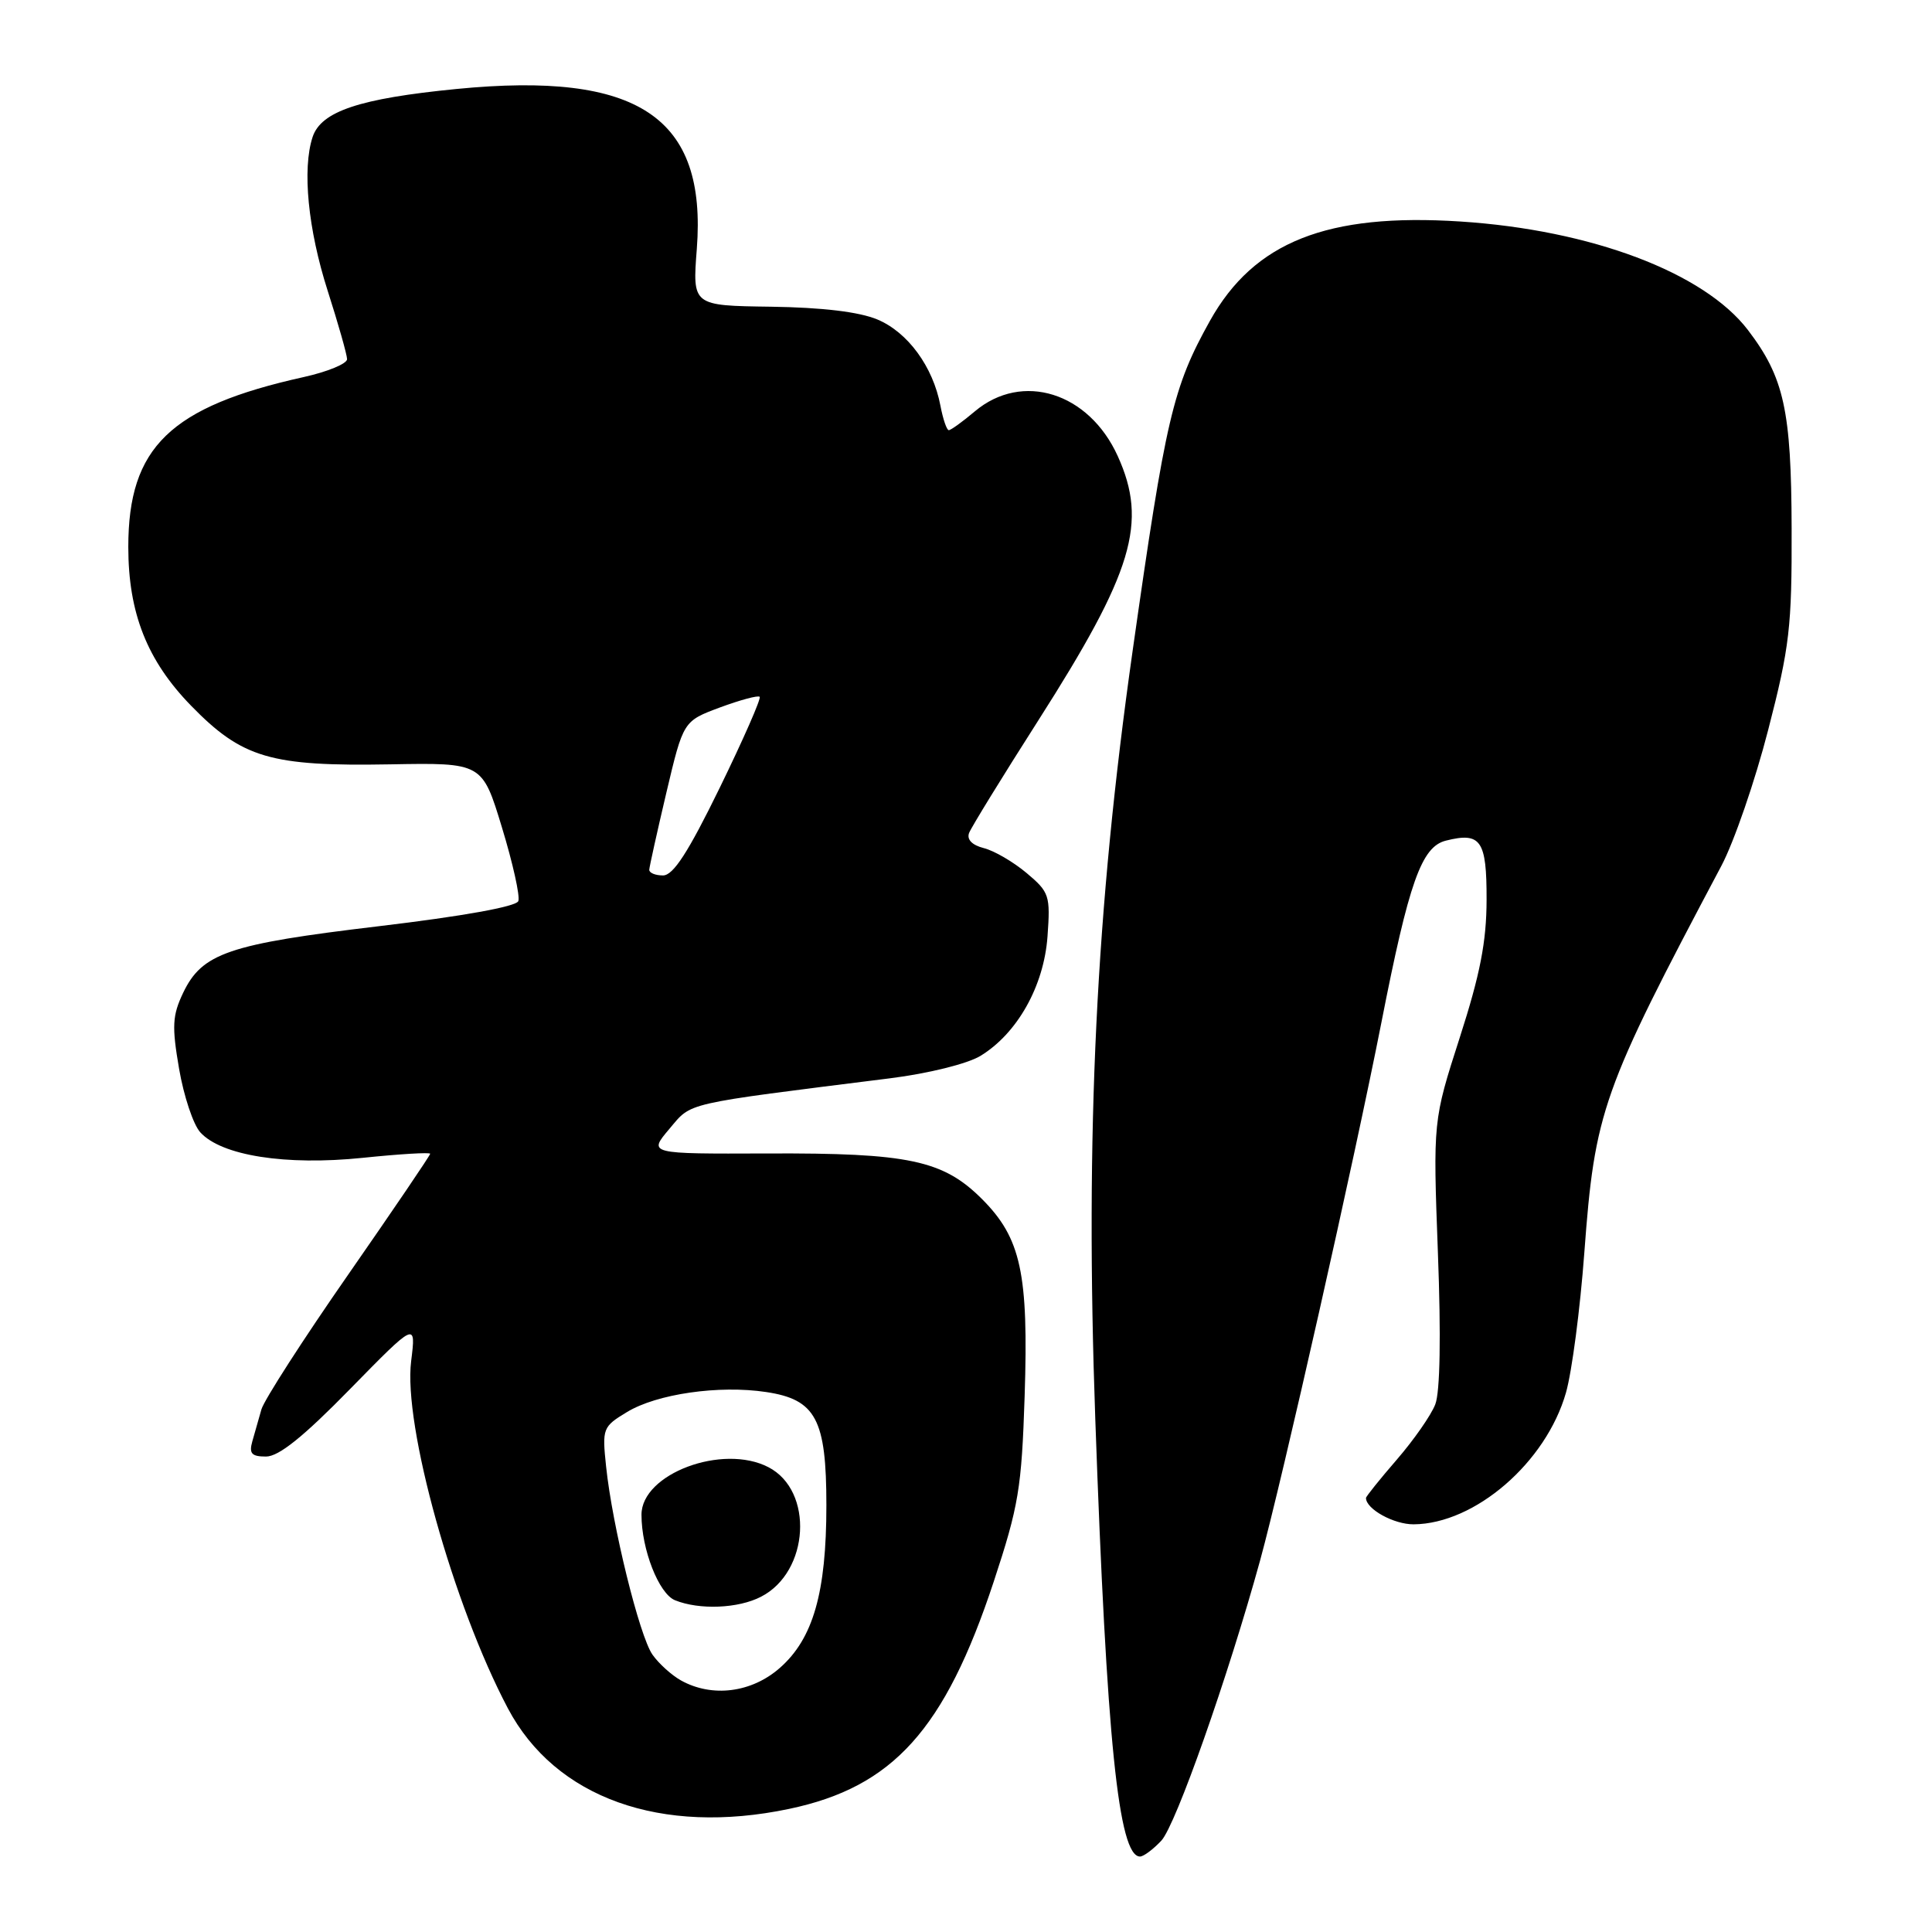 <?xml version="1.0" encoding="UTF-8" standalone="no"?>
<!DOCTYPE svg PUBLIC "-//W3C//DTD SVG 1.1//EN" "http://www.w3.org/Graphics/SVG/1.1/DTD/svg11.dtd" >
<svg xmlns="http://www.w3.org/2000/svg" xmlns:xlink="http://www.w3.org/1999/xlink" version="1.1" viewBox="0 0 256 256">
 <g >
 <path fill="currentColor"
d=" M 153.88 243.90 C 155.80 241.84 162.72 222.19 166.98 206.73 C 169.92 196.02 179.47 153.67 183.04 135.50 C 186.69 116.89 188.35 112.20 191.58 111.39 C 196.23 110.22 197.00 111.34 196.98 119.22 C 196.97 124.78 196.13 129.09 193.42 137.50 C 189.88 148.50 189.88 148.50 190.53 166.00 C 190.95 177.03 190.82 184.46 190.18 186.09 C 189.63 187.52 187.33 190.81 185.09 193.40 C 182.84 196.00 181.00 198.29 181.00 198.49 C 181.00 199.96 184.70 202.00 187.32 201.98 C 195.45 201.92 204.87 193.77 207.50 184.53 C 208.29 181.76 209.38 173.43 209.93 166.00 C 211.33 147.20 212.23 144.63 228.09 114.73 C 229.77 111.56 232.56 103.46 234.29 96.73 C 237.14 85.70 237.44 83.08 237.40 70.00 C 237.36 54.38 236.40 50.01 231.61 43.73 C 225.79 36.11 210.84 30.47 193.50 29.35 C 175.85 28.21 166.17 32.05 160.33 42.50 C 155.41 51.33 154.47 55.32 150.07 86.30 C 145.22 120.48 143.78 150.01 145.13 188.00 C 146.64 230.64 148.21 246.00 151.06 246.00 C 151.53 246.00 152.80 245.05 153.88 243.90 Z  M 104.55 239.69 C 118.33 236.80 125.19 229.19 131.67 209.59 C 134.98 199.56 135.37 197.21 135.77 185.00 C 136.30 168.72 135.29 164.06 130.12 158.88 C 124.97 153.73 120.39 152.76 101.69 152.84 C 85.89 152.90 85.89 152.90 88.69 149.59 C 91.73 146.01 90.17 146.37 117.94 142.88 C 123.03 142.24 128.17 140.96 129.90 139.92 C 134.80 136.94 138.32 130.67 138.80 124.09 C 139.19 118.65 139.05 118.22 136.03 115.68 C 134.28 114.21 131.73 112.72 130.36 112.38 C 128.80 111.98 128.08 111.24 128.41 110.37 C 128.70 109.62 132.83 102.90 137.58 95.46 C 150.15 75.76 152.11 69.25 148.10 60.42 C 144.27 51.99 135.45 49.23 129.18 54.50 C 127.55 55.88 125.99 57.00 125.72 57.00 C 125.45 57.00 124.95 55.54 124.61 53.75 C 123.63 48.59 120.29 44.02 116.25 42.33 C 113.82 41.32 108.98 40.74 102.15 40.64 C 91.75 40.50 91.75 40.50 92.33 33.00 C 93.68 15.49 84.58 9.43 60.49 11.79 C 47.65 13.05 42.54 14.75 41.42 18.16 C 40.03 22.39 40.81 30.37 43.41 38.50 C 44.82 42.90 45.98 46.99 45.99 47.59 C 45.99 48.19 43.41 49.26 40.25 49.96 C 22.54 53.89 17.00 59.26 17.00 72.47 C 17.00 81.22 19.49 87.52 25.31 93.50 C 32.09 100.46 35.85 101.56 51.70 101.28 C 63.90 101.06 63.90 101.06 66.51 109.64 C 67.95 114.36 68.93 118.75 68.68 119.40 C 68.40 120.13 61.35 121.40 50.18 122.73 C 30.26 125.10 26.78 126.29 24.26 131.57 C 22.84 134.56 22.76 135.99 23.73 141.62 C 24.35 145.23 25.61 149.02 26.54 150.04 C 29.34 153.13 37.86 154.47 48.05 153.42 C 52.97 152.91 57.00 152.67 57.00 152.88 C 57.00 153.10 52.11 160.30 46.14 168.89 C 40.17 177.47 35.00 185.51 34.64 186.75 C 34.29 187.99 33.74 189.90 33.43 191.00 C 32.98 192.60 33.34 193.00 35.25 193.00 C 36.94 193.00 40.21 190.37 46.38 184.06 C 55.13 175.13 55.13 175.13 54.48 180.35 C 53.41 188.85 60.06 212.68 67.30 226.37 C 73.58 238.24 87.59 243.25 104.55 239.69 Z  M 90.24 222.67 C 89.00 221.98 87.29 220.44 86.45 219.24 C 84.73 216.78 81.13 202.18 80.31 194.31 C 79.78 189.27 79.86 189.05 83.07 187.11 C 87.02 184.70 95.27 183.51 101.51 184.45 C 108.11 185.44 109.50 188.05 109.50 199.46 C 109.50 211.02 107.75 217.13 103.33 221.01 C 99.59 224.30 94.36 224.96 90.24 222.67 Z  M 100.85 211.57 C 107.26 208.27 107.86 197.53 101.82 194.41 C 95.74 191.26 85.00 195.28 85.00 200.71 C 85.00 205.31 87.30 211.17 89.44 212.04 C 92.67 213.35 97.84 213.14 100.85 211.57 Z  M 86.03 115.25 C 86.05 114.84 87.07 110.24 88.30 105.02 C 90.54 95.55 90.54 95.55 95.40 93.74 C 98.08 92.75 100.45 92.11 100.66 92.33 C 100.88 92.55 98.50 97.96 95.38 104.36 C 91.18 112.96 89.21 116.00 87.85 116.00 C 86.83 116.00 86.02 115.66 86.03 115.25 Z "/>
</g>
</svg>